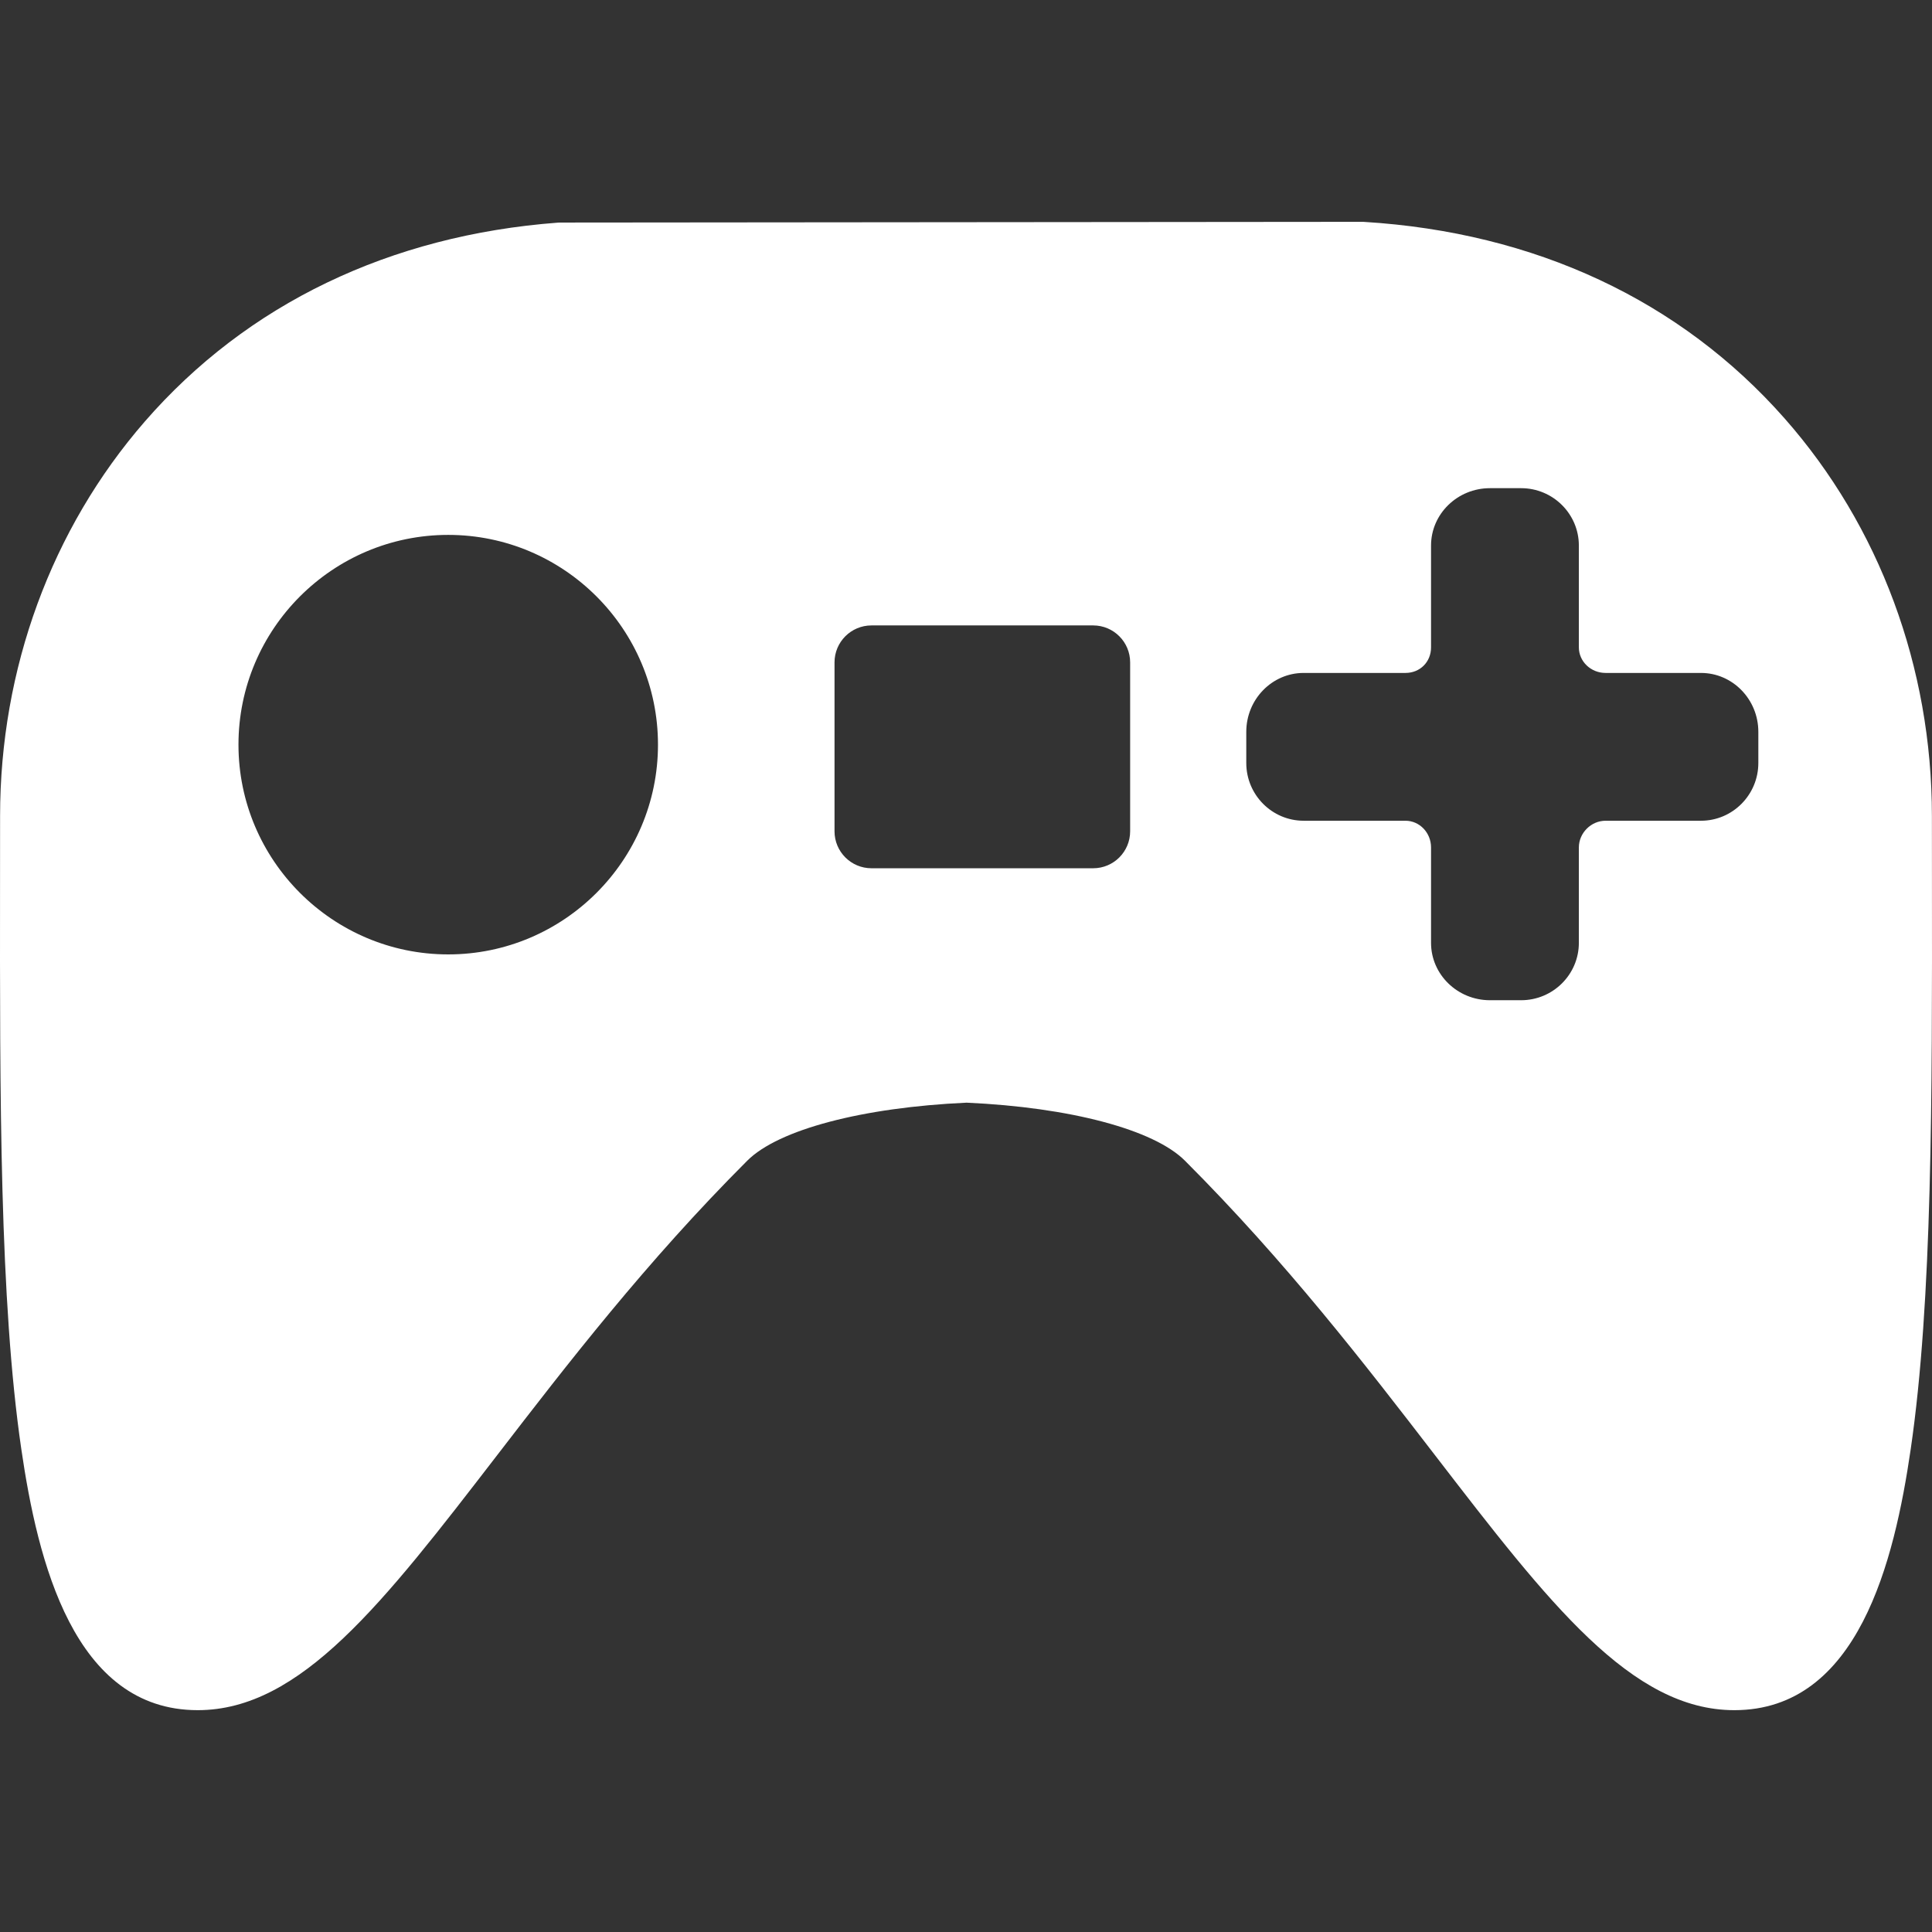 <?xml version="1.0" encoding="iso-8859-1"?>
<!-- Generator: Adobe Illustrator 17.1.0, SVG Export Plug-In . SVG Version: 6.00 Build 0)  -->
<!DOCTYPE svg PUBLIC "-//W3C//DTD SVG 1.1//EN" "http://www.w3.org/Graphics/SVG/1.1/DTD/svg11.dtd">
<svg fill="#fff" version="1.1" id="Capa_1" xmlns="http://www.w3.org/2000/svg" xmlns:xlink="http://www.w3.org/1999/xlink" x="0px" y="0px"
	 viewBox="0 0 365.981 365.981" style="enable-background:new 0 0 365.981 365.981;" xml:space="preserve">
<rect x="0" y="0" width="365.981" height="365.981" fill="#333333" stroke="none"/>
<path d="M365.973,167.036c-0.004-4.124-0.008-8.279-0.008-12.457c0-28.162-9.913-54.911-27.911-75.321
	c-19.728-22.37-47.275-35.242-79.664-37.226l-0.155-0.01L106.08,42.159l-0.37,0.014C73.853,44.566,46.785,57.595,27.431,79.85
	c-17.679,20.329-27.416,46.869-27.416,74.73c0,4.151-0.004,8.279-0.008,12.377C-0.032,207.79-0.07,246.36,4.03,274.461
	c3.1,21.248,9.938,49.497,33.425,49.497c19.515,0,35.111-20.246,56.697-48.268c13.234-17.181,28.235-36.652,47.407-55.824
	c5.882-5.882,21.787-10.086,41.537-10.986c19.628,0.886,35.465,5.089,41.362,10.985c19.179,19.18,34.179,38.657,47.412,55.843
	c21.571,28.011,37.156,48.25,56.667,48.25c23.48,0,30.316-28.233,33.415-49.471C366.052,246.403,366.014,207.851,365.973,167.036z
	 M84.908,180.794c-21.91,0-39.734-17.825-39.734-39.734c0-21.909,17.825-39.734,39.734-39.734c21.91,0,39.734,17.825,39.734,39.734
	C124.643,162.969,106.818,180.794,84.908,180.794z M214.084,157.475c0,3.866-3.134,7-7,7h-42c-3.866,0-7-3.134-7-7v-32
	c0-3.866,3.134-7,7-7h42c3.866,0,7,3.134,7,7V157.475z M333.084,144.535c0,6.032-4.875,10.939-10.867,10.939h-18.072
	c-2.743,0-5.06,2.317-5.06,5.061v18.072c0,5.992-4.907,10.867-10.94,10.867h-5.904c-6.152,0-11.157-4.875-11.157-10.867v-18.072
	c0-2.79-2.173-5.061-4.843-5.061h-19.29c-5.992,0-10.867-4.907-10.867-10.939v-5.904c0-6.151,4.875-11.156,10.867-11.156h19.29
	c2.761,0,4.843-2.082,4.843-4.844v-19.289c0-5.992,5.005-10.867,11.157-10.867h5.904c6.032,0,10.94,4.875,10.94,10.867v19.289
	c0,2.671,2.27,4.844,5.06,4.844h18.072c5.992,0,10.867,5.005,10.867,11.156V144.535z"/>
<g>
</g>
<g>
</g>
<g>
</g>
<g>
</g>
<g>
</g>
<g>
</g>
<g>
</g>
<g>
</g>
<g>
</g>
<g>
</g>
<g>
</g>
<g>
</g>
<g>
</g>
<g>
</g>
<g>
</g>
</svg>
